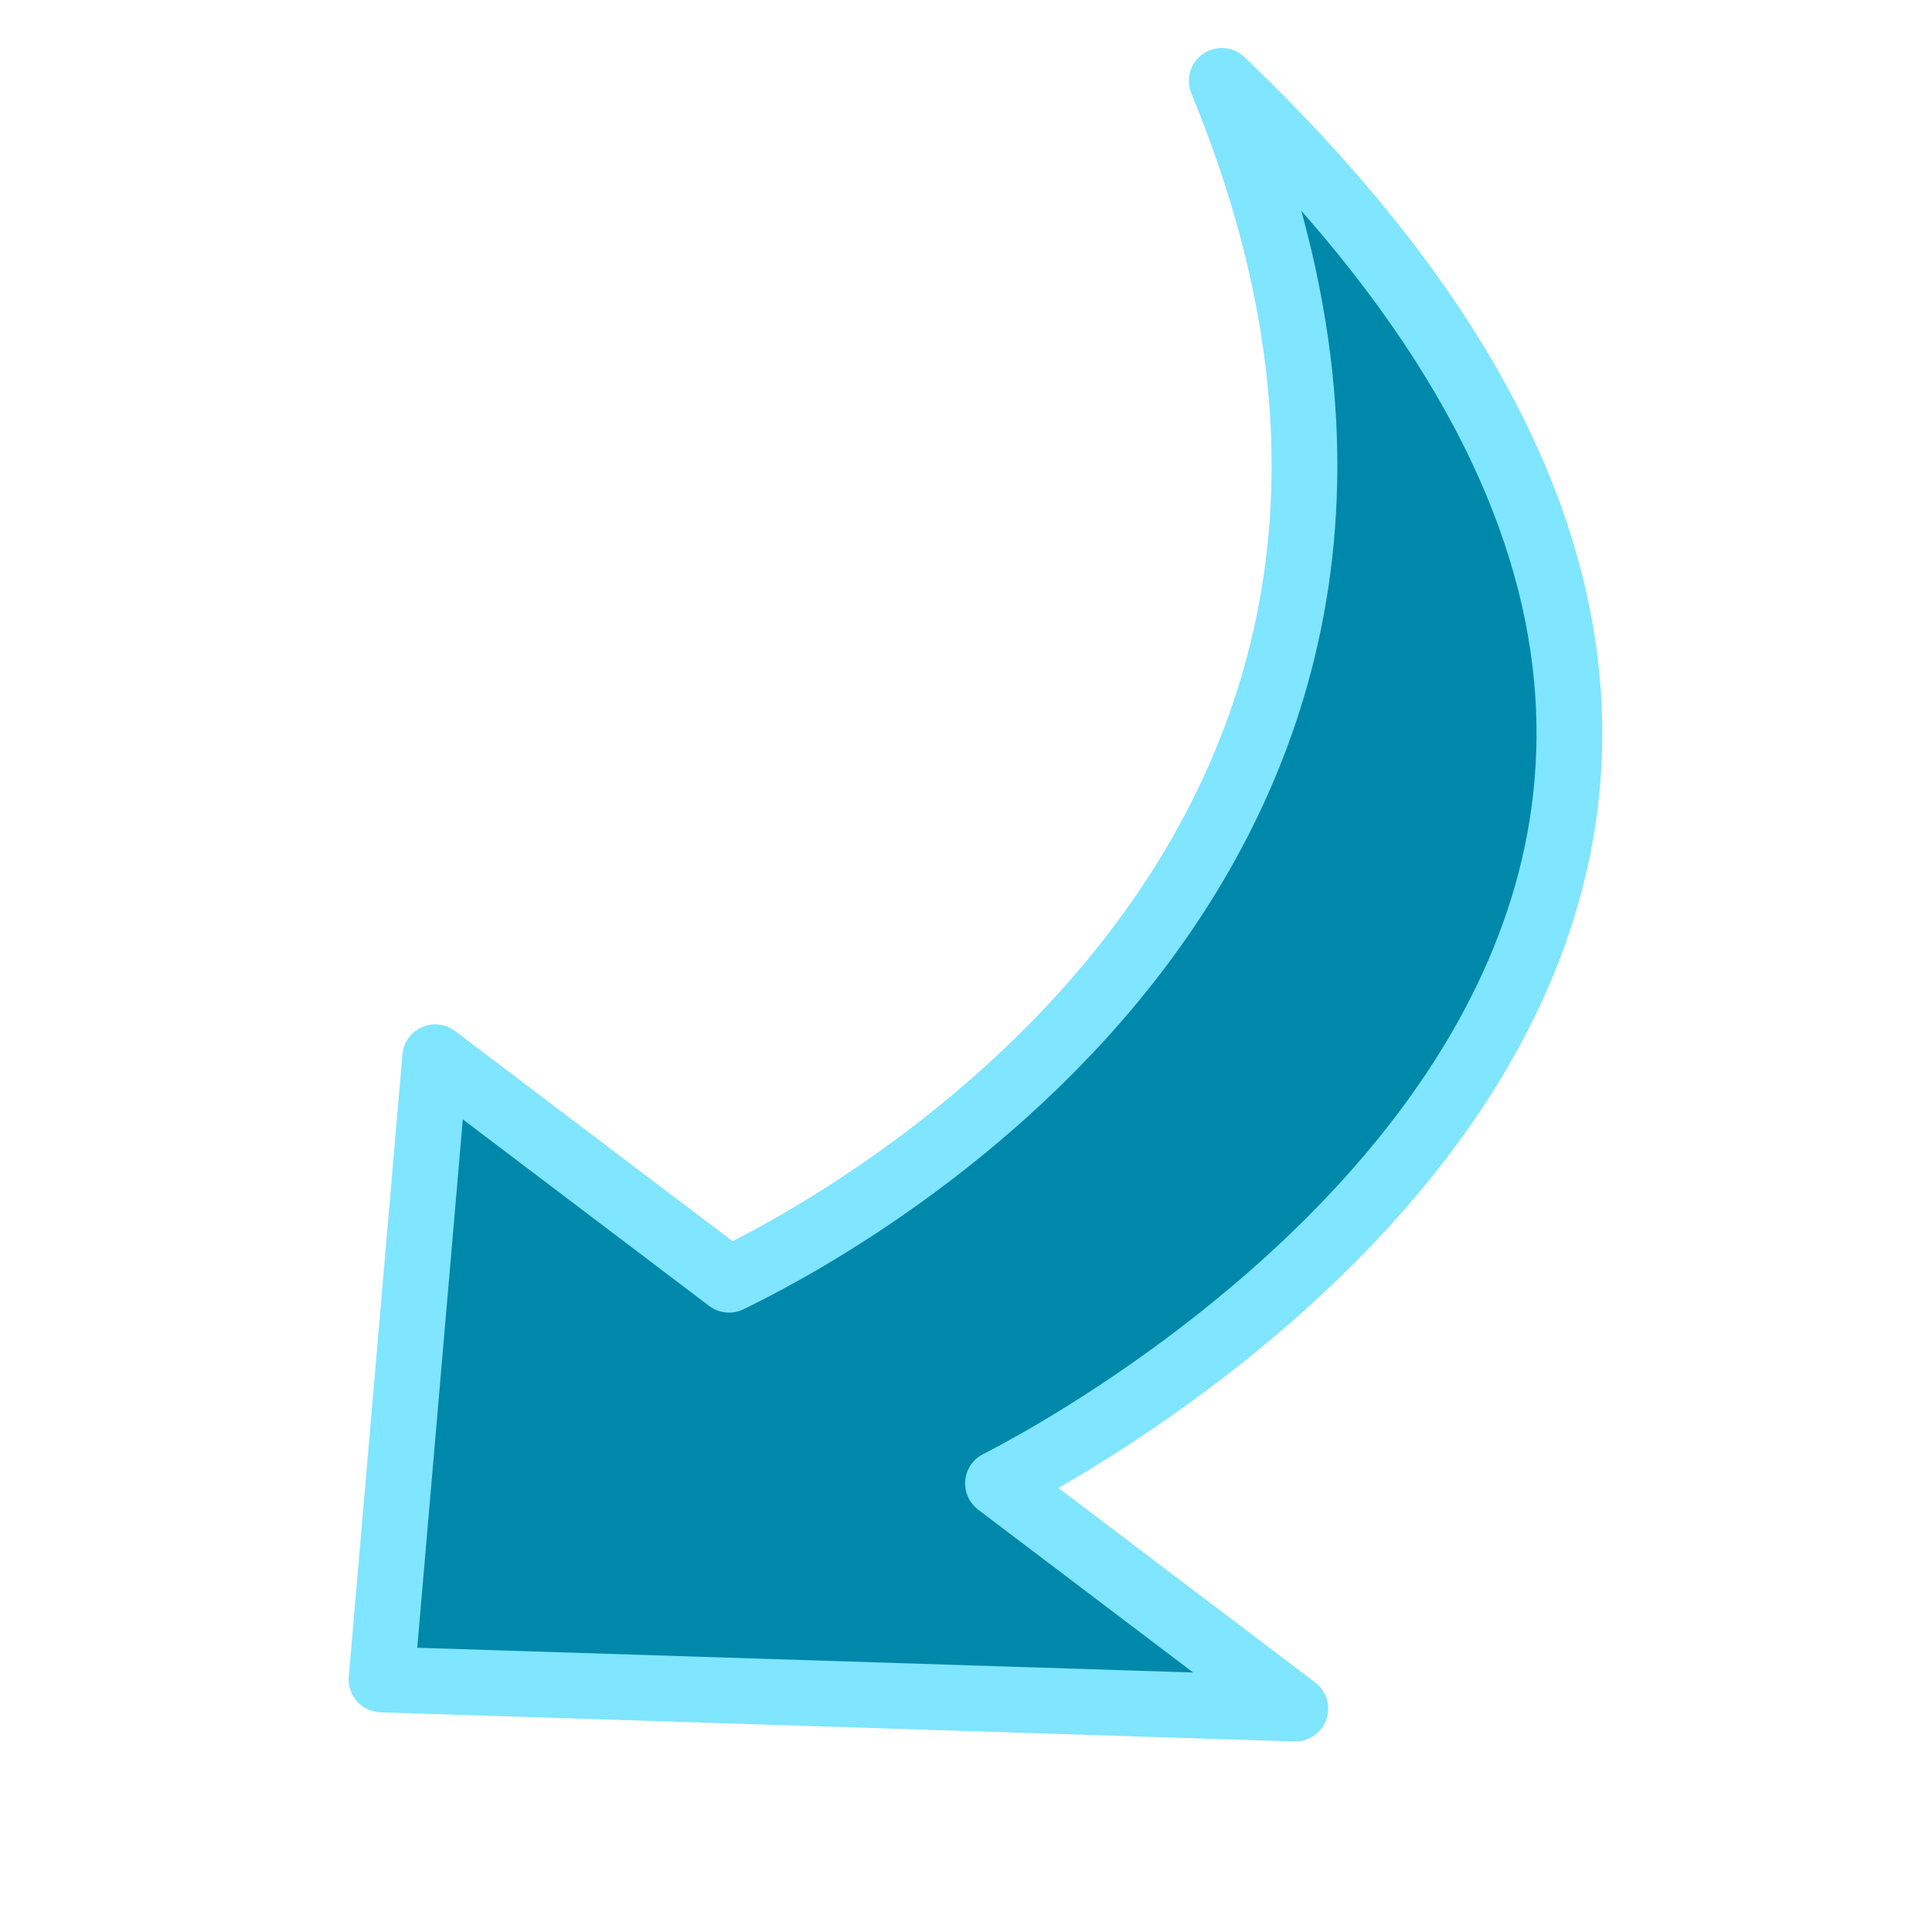 <?xml version="1.0" encoding="UTF-8" standalone="no"?>
<svg
   xmlns:dc="http://purl.org/dc/elements/1.1/"
   xmlns:cc="http://creativecommons.org/ns#"
   xmlns:rdf="http://www.w3.org/1999/02/22-rdf-syntax-ns#"
   xmlns:svg="http://www.w3.org/2000/svg"
   xmlns="http://www.w3.org/2000/svg"
   xmlns:sodipodi="http://sodipodi.sourceforge.net/DTD/sodipodi-0.dtd"
   xmlns:inkscape="http://www.inkscape.org/namespaces/inkscape"
   inkscape:version="1.0 (4035a4fb49, 2020-05-01)"
   sodipodi:docname="rotate.svg"
   viewBox="0 0 32 32"
   height="32"
   width="32"
   id="svg1191"
   version="1.1">
  <defs
     id="defs1195" />
  <sodipodi:namedview
     inkscape:current-layer="g1089"
     inkscape:window-maximized="1"
     inkscape:window-y="51"
     inkscape:window-x="3"
     inkscape:cy="14.562698"
     inkscape:cx="11.361177"
     inkscape:zoom="18.274291"
     showgrid="false"
     id="namedview1193"
     inkscape:window-height="1024"
     inkscape:window-width="1910"
     inkscape:pageshadow="2"
     inkscape:pageopacity="0"
     guidetolerance="10"
     gridtolerance="10"
     objecttolerance="10"
     borderopacity="1"
     bordercolor="#666666"
     pagecolor="#ffffff" />
  <g
     id="g1199"
     inkscape:label="Image"
     inkscape:groupmode="layer">
    <g
       id="g1089"
       transform="matrix(-0.382,0.344,0.344,0.382,18.244,-3.024)">
      <path
         id="path968"
         style="fill:#0088aa;fill-rule:evenodd;stroke:#80e5ff;stroke-width:2.118;stroke-linecap:round;stroke-linejoin:round"
         d="M 2.801,8.9 C -0.115,47.51 36.065,38.287 38.399,37.657 L 36.136,49.46 57.386,29.06 42.684,15.318 40.447,26.981 C 37.691,27.781 12.023,34.856 2.801,8.9 Z" />
    </g>
  </g>
</svg>
